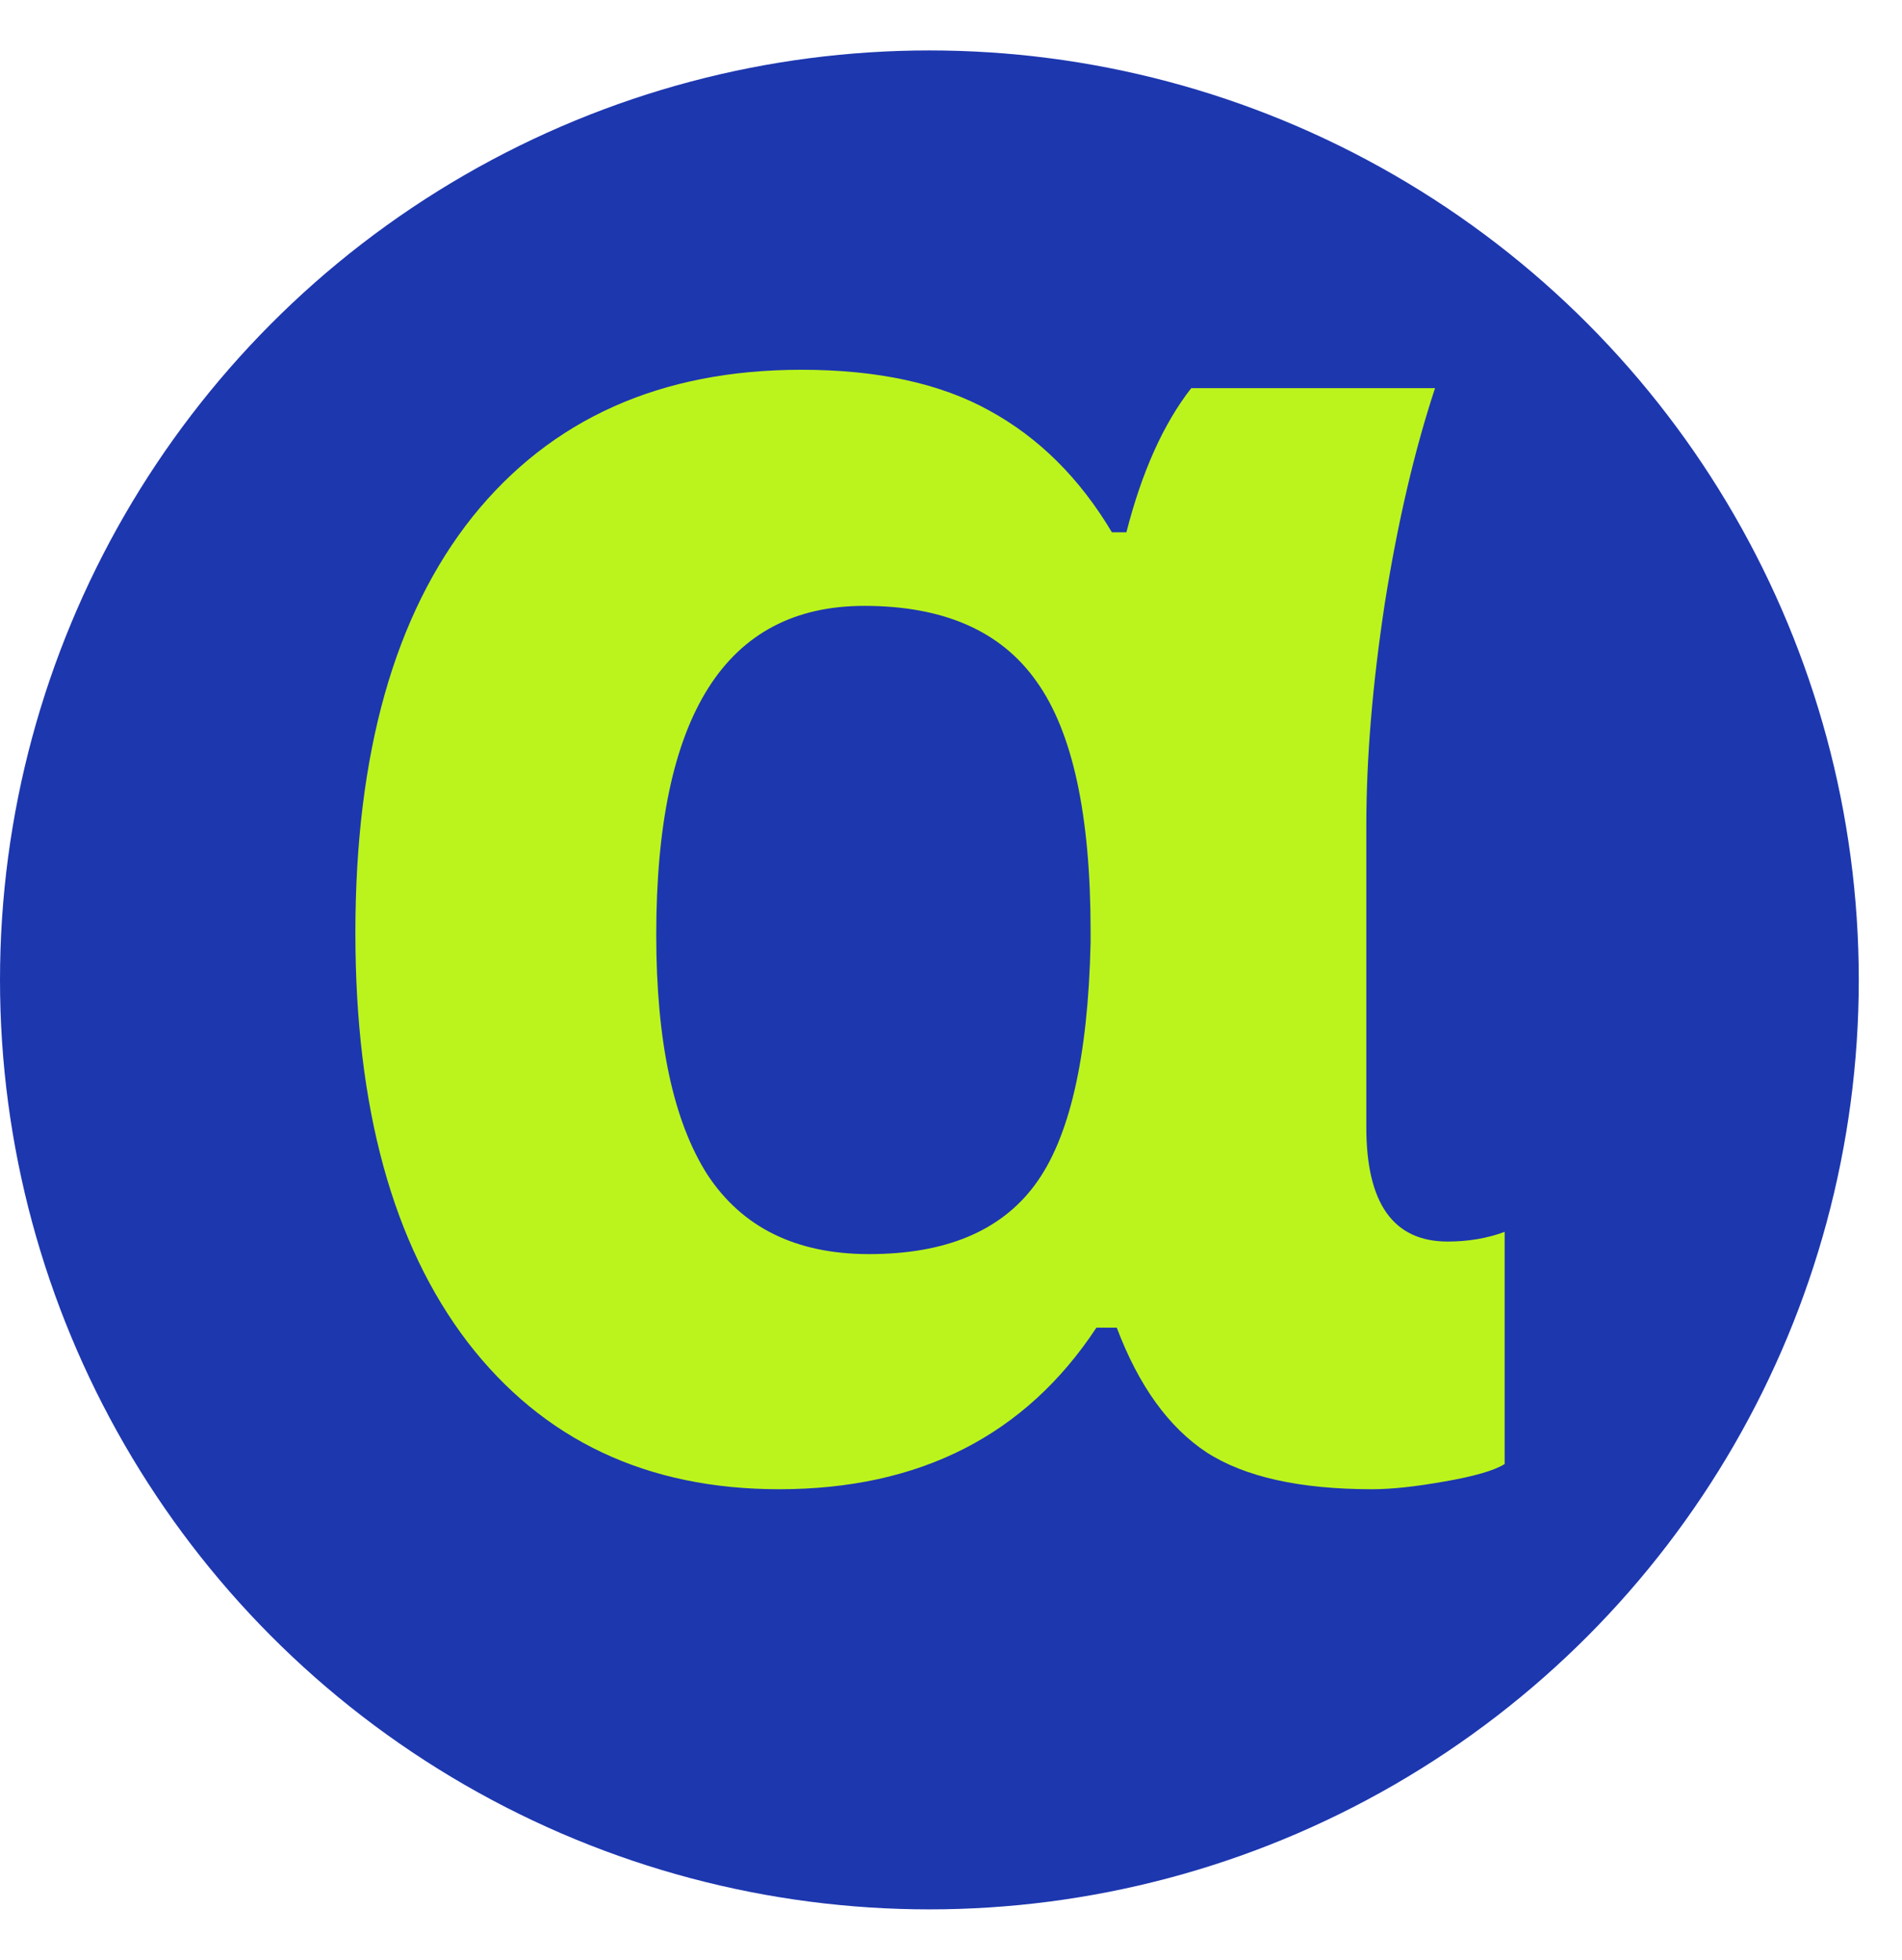 <svg width="33" height="34" viewBox="0 0 33 34" fill="none" xmlns="http://www.w3.org/2000/svg">
<circle cx="16.125" cy="17" r="16.125" fill="#1D37AF"/>
<path d="M15.079 21.757C16.399 21.757 17.356 21.36 17.949 20.565C18.553 19.759 18.878 18.355 18.922 16.352V16.151C18.922 14.136 18.609 12.693 17.982 11.82C17.367 10.947 16.371 10.511 14.995 10.511C12.589 10.511 11.386 12.413 11.386 16.218C11.386 18.064 11.682 19.452 12.275 20.381C12.88 21.298 13.814 21.757 15.079 21.757ZM13.518 25.836C11.224 25.836 9.422 24.985 8.113 23.284C6.815 21.584 6.166 19.217 6.166 16.184C6.166 13.073 6.843 10.668 8.197 8.967C9.562 7.266 11.464 6.415 13.904 6.415C15.224 6.415 16.309 6.65 17.16 7.12C18.022 7.59 18.732 8.295 19.292 9.235H19.543C19.812 8.183 20.187 7.35 20.668 6.734H24.898C24.54 7.82 24.249 9.067 24.025 10.477C23.812 11.876 23.706 13.157 23.706 14.321V19.558C23.706 20.878 24.176 21.539 25.116 21.539C25.474 21.539 25.804 21.483 26.106 21.371V25.399C25.927 25.511 25.581 25.612 25.066 25.701C24.562 25.791 24.143 25.836 23.807 25.836C22.554 25.836 21.597 25.623 20.937 25.198C20.276 24.762 19.756 24.04 19.376 23.033H19.023C17.792 24.901 15.957 25.836 13.518 25.836Z" fill="#BBF41C"/>
</svg>
